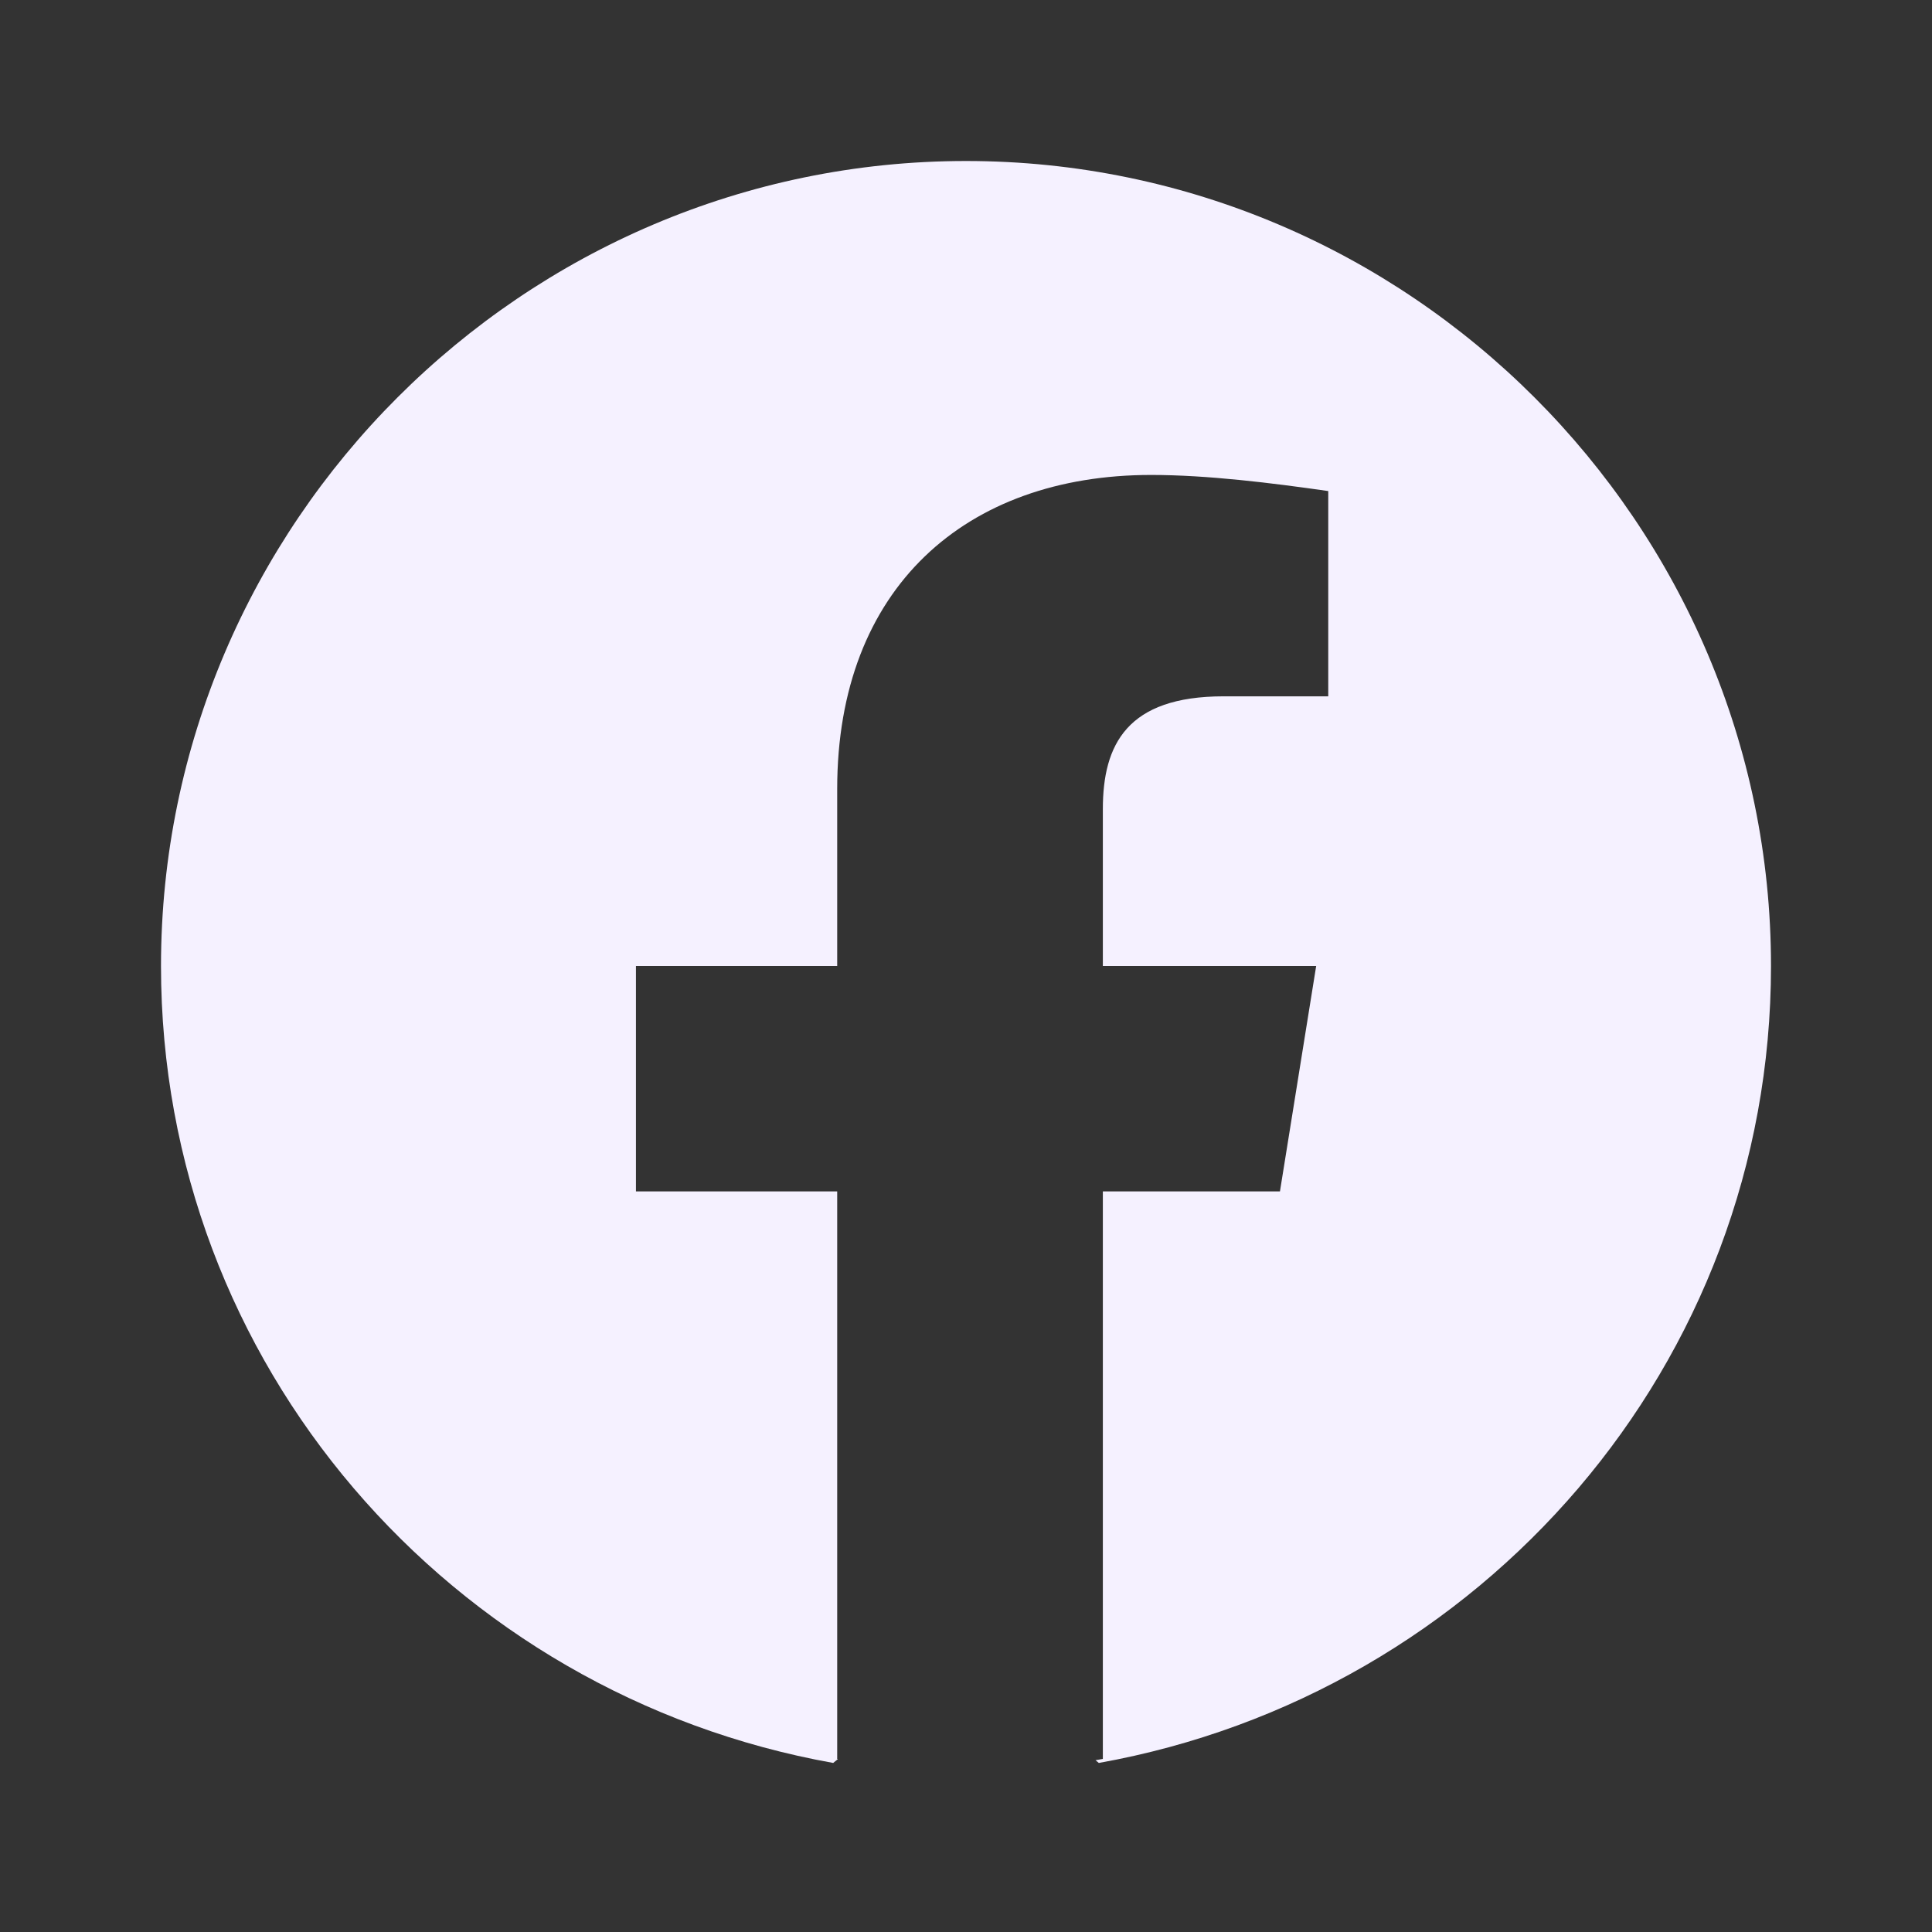 <svg width="24" height="24" viewBox="0 0 24 24" fill="none" xmlns="http://www.w3.org/2000/svg">
<rect x="0" y="0" width="24" height="24" fill="#333333" stroke="none"/>
<path fill-rule="evenodd" clip-rule="evenodd" d="M2 12C2 16.95 5.6 21.05 10.35 21.9L10.409 21.852C10.406 21.851 10.403 21.851 10.4 21.85V14.8H7.9V12H10.4V9.8C10.4 7.3 12 5.9 14.3 5.9C15 5.9 15.8 6 16.5 6.1V8.65H15.2C14 8.65 13.7 9.25 13.7 10.05V12H16.35L15.9 14.8H13.7V21.85C13.67 21.856 13.639 21.861 13.609 21.866L13.65 21.9C18.4 21.05 22 16.95 22 12C22 6.5 17.5 2 12 2C6.5 2 2 6.5 2 12Z" fill="#F5F1FF"/>
</svg>
